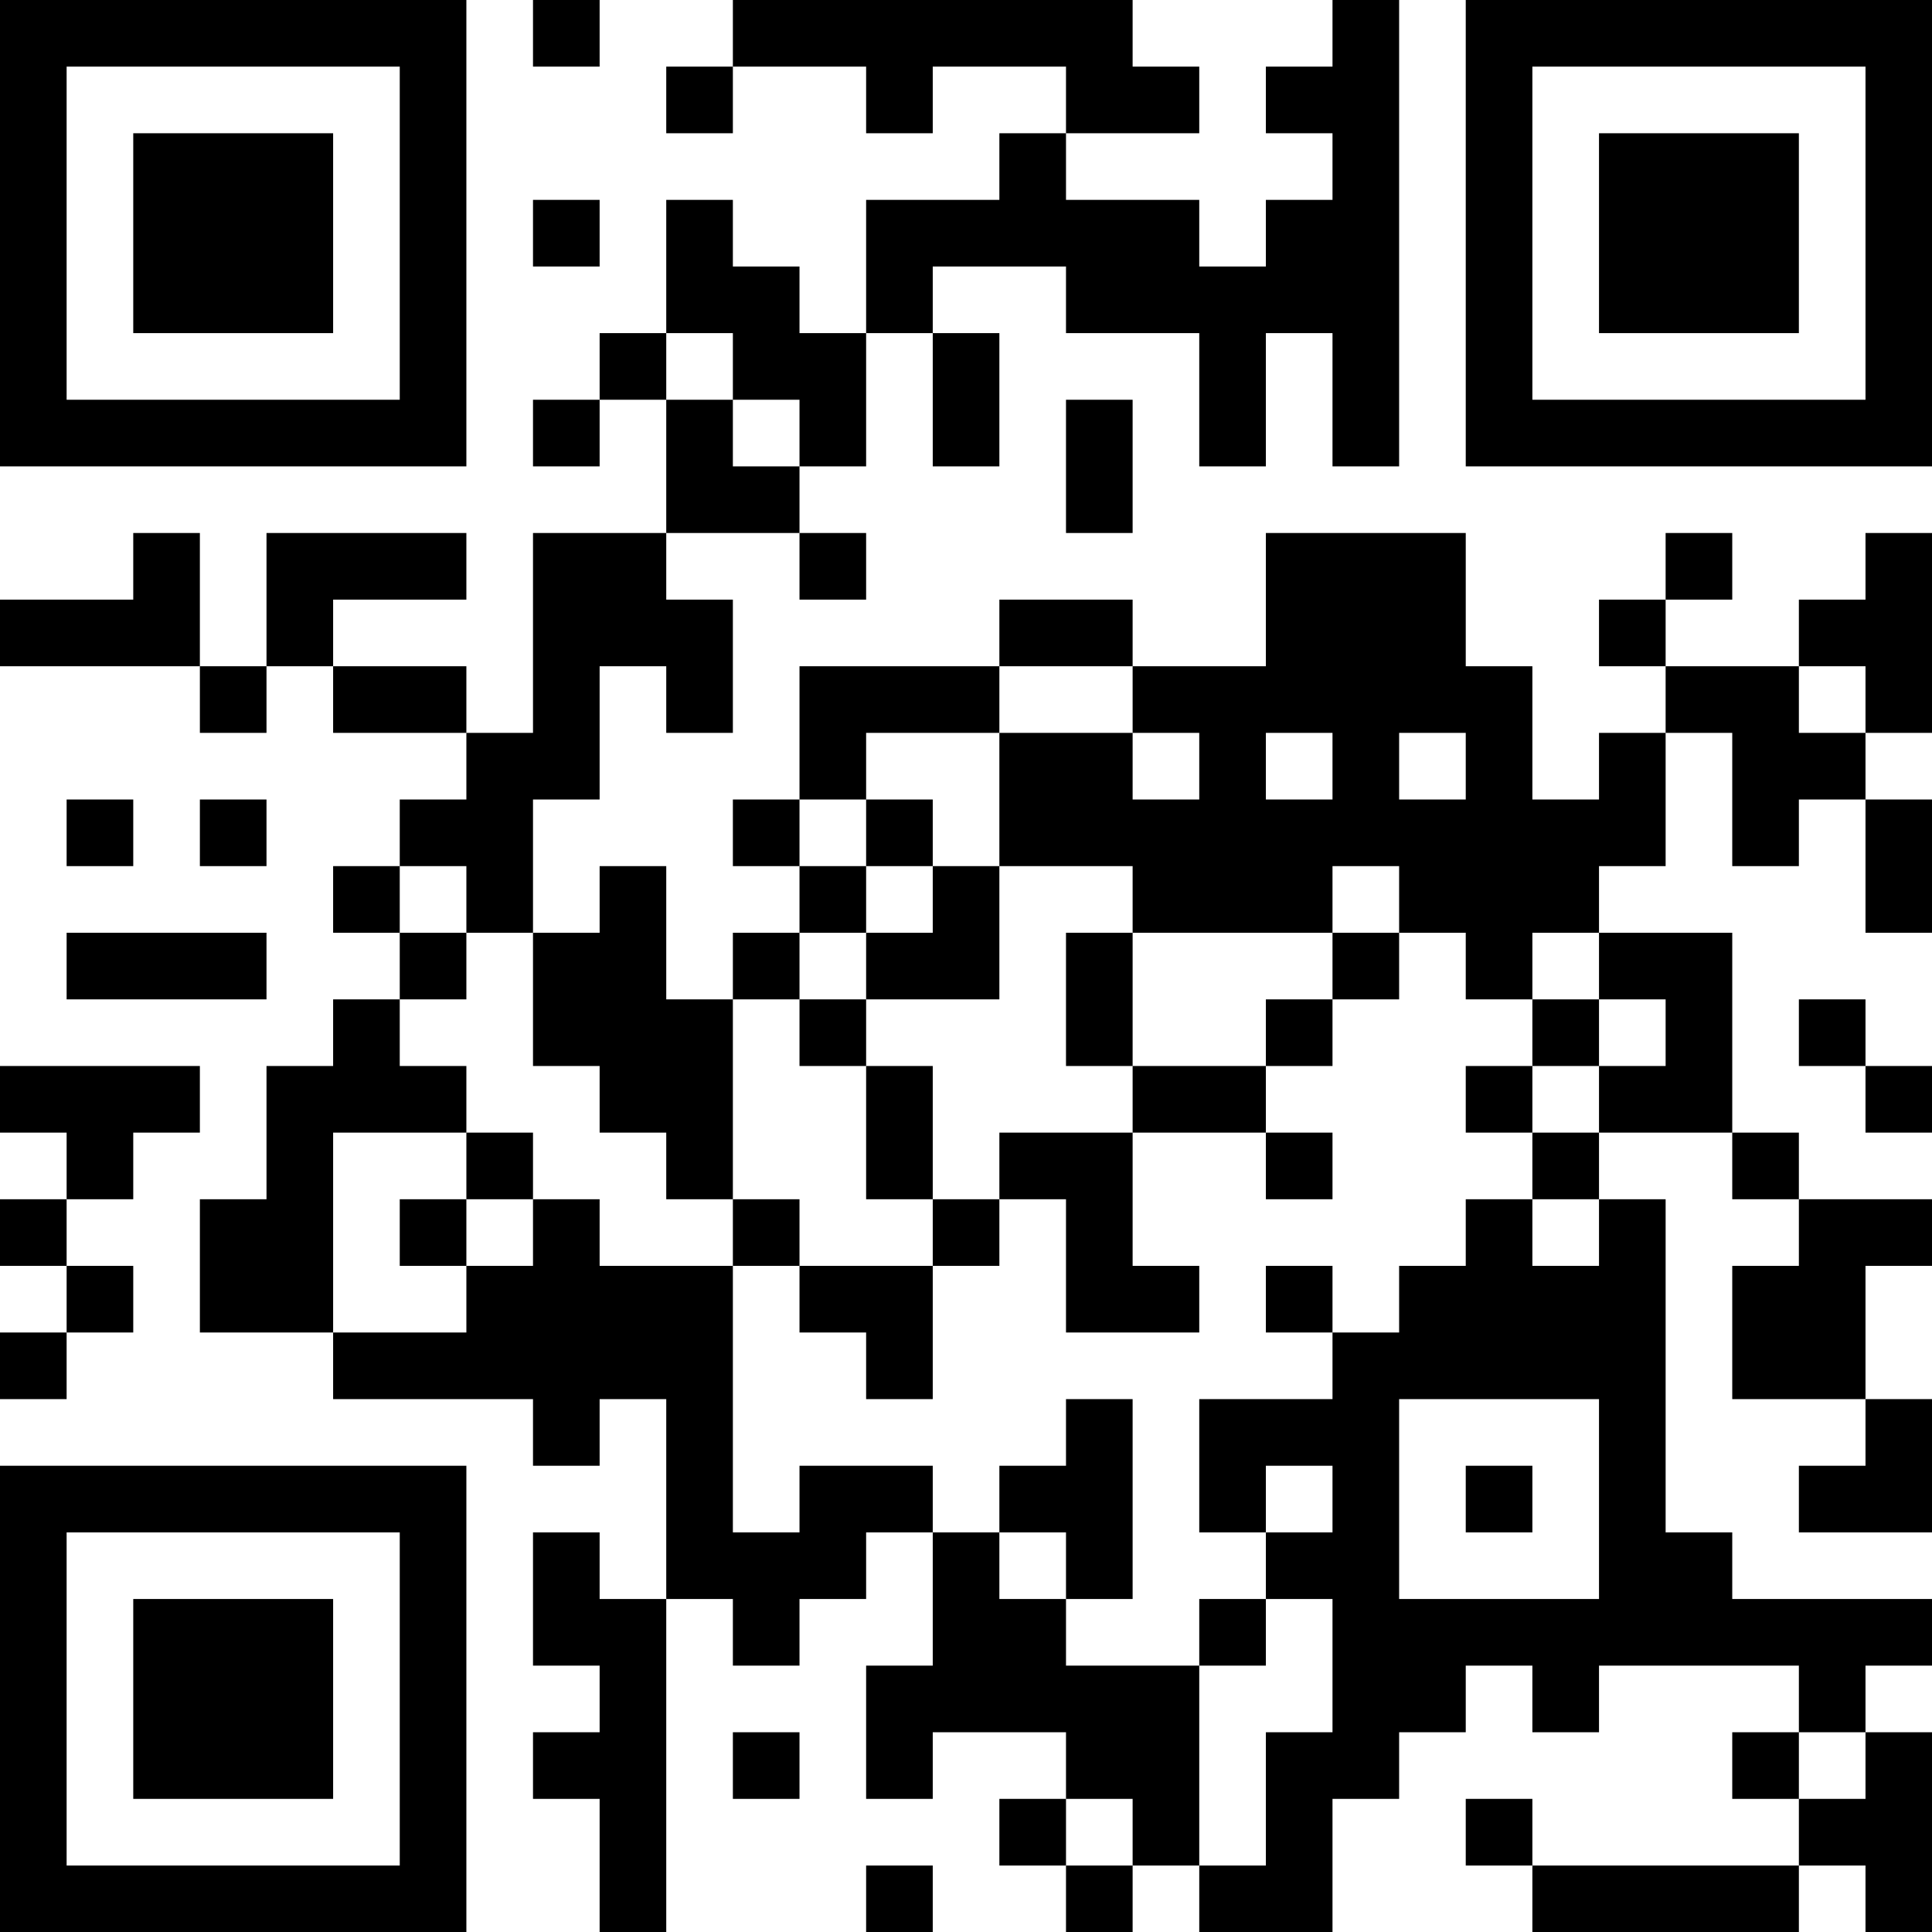 <?xml version="1.0" encoding="UTF-8"?>
<svg xmlns="http://www.w3.org/2000/svg" version="1.1" width="200" height="200" viewBox="0 0 200 200"><rect x="0" y="0" width="200" height="200" fill="#ffffff"/><g transform="scale(6.897)"><g transform="translate(0,0)"><path fill-rule="evenodd" d="M8 0L8 1L9 1L9 0ZM11 0L11 1L10 1L10 2L11 2L11 1L13 1L13 2L14 2L14 1L16 1L16 2L15 2L15 3L13 3L13 5L12 5L12 4L11 4L11 3L10 3L10 5L9 5L9 6L8 6L8 7L9 7L9 6L10 6L10 8L8 8L8 11L7 11L7 10L5 10L5 9L7 9L7 8L4 8L4 10L3 10L3 8L2 8L2 9L0 9L0 10L3 10L3 11L4 11L4 10L5 10L5 11L7 11L7 12L6 12L6 13L5 13L5 14L6 14L6 15L5 15L5 16L4 16L4 18L3 18L3 20L5 20L5 21L8 21L8 22L9 22L9 21L10 21L10 24L9 24L9 23L8 23L8 25L9 25L9 26L8 26L8 27L9 27L9 29L10 29L10 24L11 24L11 25L12 25L12 24L13 24L13 23L14 23L14 25L13 25L13 27L14 27L14 26L16 26L16 27L15 27L15 28L16 28L16 29L17 29L17 28L18 28L18 29L20 29L20 27L21 27L21 26L22 26L22 25L23 25L23 26L24 26L24 25L27 25L27 26L26 26L26 27L27 27L27 28L23 28L23 27L22 27L22 28L23 28L23 29L27 29L27 28L28 28L28 29L29 29L29 26L28 26L28 25L29 25L29 24L26 24L26 23L25 23L25 18L24 18L24 17L26 17L26 18L27 18L27 19L26 19L26 21L28 21L28 22L27 22L27 23L29 23L29 21L28 21L28 19L29 19L29 18L27 18L27 17L26 17L26 14L24 14L24 13L25 13L25 11L26 11L26 13L27 13L27 12L28 12L28 14L29 14L29 12L28 12L28 11L29 11L29 8L28 8L28 9L27 9L27 10L25 10L25 9L26 9L26 8L25 8L25 9L24 9L24 10L25 10L25 11L24 11L24 12L23 12L23 10L22 10L22 8L19 8L19 10L17 10L17 9L15 9L15 10L12 10L12 12L11 12L11 13L12 13L12 14L11 14L11 15L10 15L10 13L9 13L9 14L8 14L8 12L9 12L9 10L10 10L10 11L11 11L11 9L10 9L10 8L12 8L12 9L13 9L13 8L12 8L12 7L13 7L13 5L14 5L14 7L15 7L15 5L14 5L14 4L16 4L16 5L18 5L18 7L19 7L19 5L20 5L20 7L21 7L21 0L20 0L20 1L19 1L19 2L20 2L20 3L19 3L19 4L18 4L18 3L16 3L16 2L18 2L18 1L17 1L17 0ZM8 3L8 4L9 4L9 3ZM10 5L10 6L11 6L11 7L12 7L12 6L11 6L11 5ZM16 6L16 8L17 8L17 6ZM15 10L15 11L13 11L13 12L12 12L12 13L13 13L13 14L12 14L12 15L11 15L11 18L10 18L10 17L9 17L9 16L8 16L8 14L7 14L7 13L6 13L6 14L7 14L7 15L6 15L6 16L7 16L7 17L5 17L5 20L7 20L7 19L8 19L8 18L9 18L9 19L11 19L11 23L12 23L12 22L14 22L14 23L15 23L15 24L16 24L16 25L18 25L18 28L19 28L19 26L20 26L20 24L19 24L19 23L20 23L20 22L19 22L19 23L18 23L18 21L20 21L20 20L21 20L21 19L22 19L22 18L23 18L23 19L24 19L24 18L23 18L23 17L24 17L24 16L25 16L25 15L24 15L24 14L23 14L23 15L22 15L22 14L21 14L21 13L20 13L20 14L17 14L17 13L15 13L15 11L17 11L17 12L18 12L18 11L17 11L17 10ZM27 10L27 11L28 11L28 10ZM19 11L19 12L20 12L20 11ZM21 11L21 12L22 12L22 11ZM1 12L1 13L2 13L2 12ZM3 12L3 13L4 13L4 12ZM13 12L13 13L14 13L14 14L13 14L13 15L12 15L12 16L13 16L13 18L14 18L14 19L12 19L12 18L11 18L11 19L12 19L12 20L13 20L13 21L14 21L14 19L15 19L15 18L16 18L16 20L18 20L18 19L17 19L17 17L19 17L19 18L20 18L20 17L19 17L19 16L20 16L20 15L21 15L21 14L20 14L20 15L19 15L19 16L17 16L17 14L16 14L16 16L17 16L17 17L15 17L15 18L14 18L14 16L13 16L13 15L15 15L15 13L14 13L14 12ZM1 14L1 15L4 15L4 14ZM23 15L23 16L22 16L22 17L23 17L23 16L24 16L24 15ZM27 15L27 16L28 16L28 17L29 17L29 16L28 16L28 15ZM0 16L0 17L1 17L1 18L0 18L0 19L1 19L1 20L0 20L0 21L1 21L1 20L2 20L2 19L1 19L1 18L2 18L2 17L3 17L3 16ZM7 17L7 18L6 18L6 19L7 19L7 18L8 18L8 17ZM19 19L19 20L20 20L20 19ZM16 21L16 22L15 22L15 23L16 23L16 24L17 24L17 21ZM21 21L21 24L24 24L24 21ZM22 22L22 23L23 23L23 22ZM18 24L18 25L19 25L19 24ZM11 26L11 27L12 27L12 26ZM27 26L27 27L28 27L28 26ZM16 27L16 28L17 28L17 27ZM13 28L13 29L14 29L14 28ZM0 0L0 7L7 7L7 0ZM1 1L1 6L6 6L6 1ZM2 2L2 5L5 5L5 2ZM22 0L22 7L29 7L29 0ZM23 1L23 6L28 6L28 1ZM24 2L24 5L27 5L27 2ZM0 22L0 29L7 29L7 22ZM1 23L1 28L6 28L6 23ZM2 24L2 27L5 27L5 24Z" fill="#000000"/></g></g></svg>
